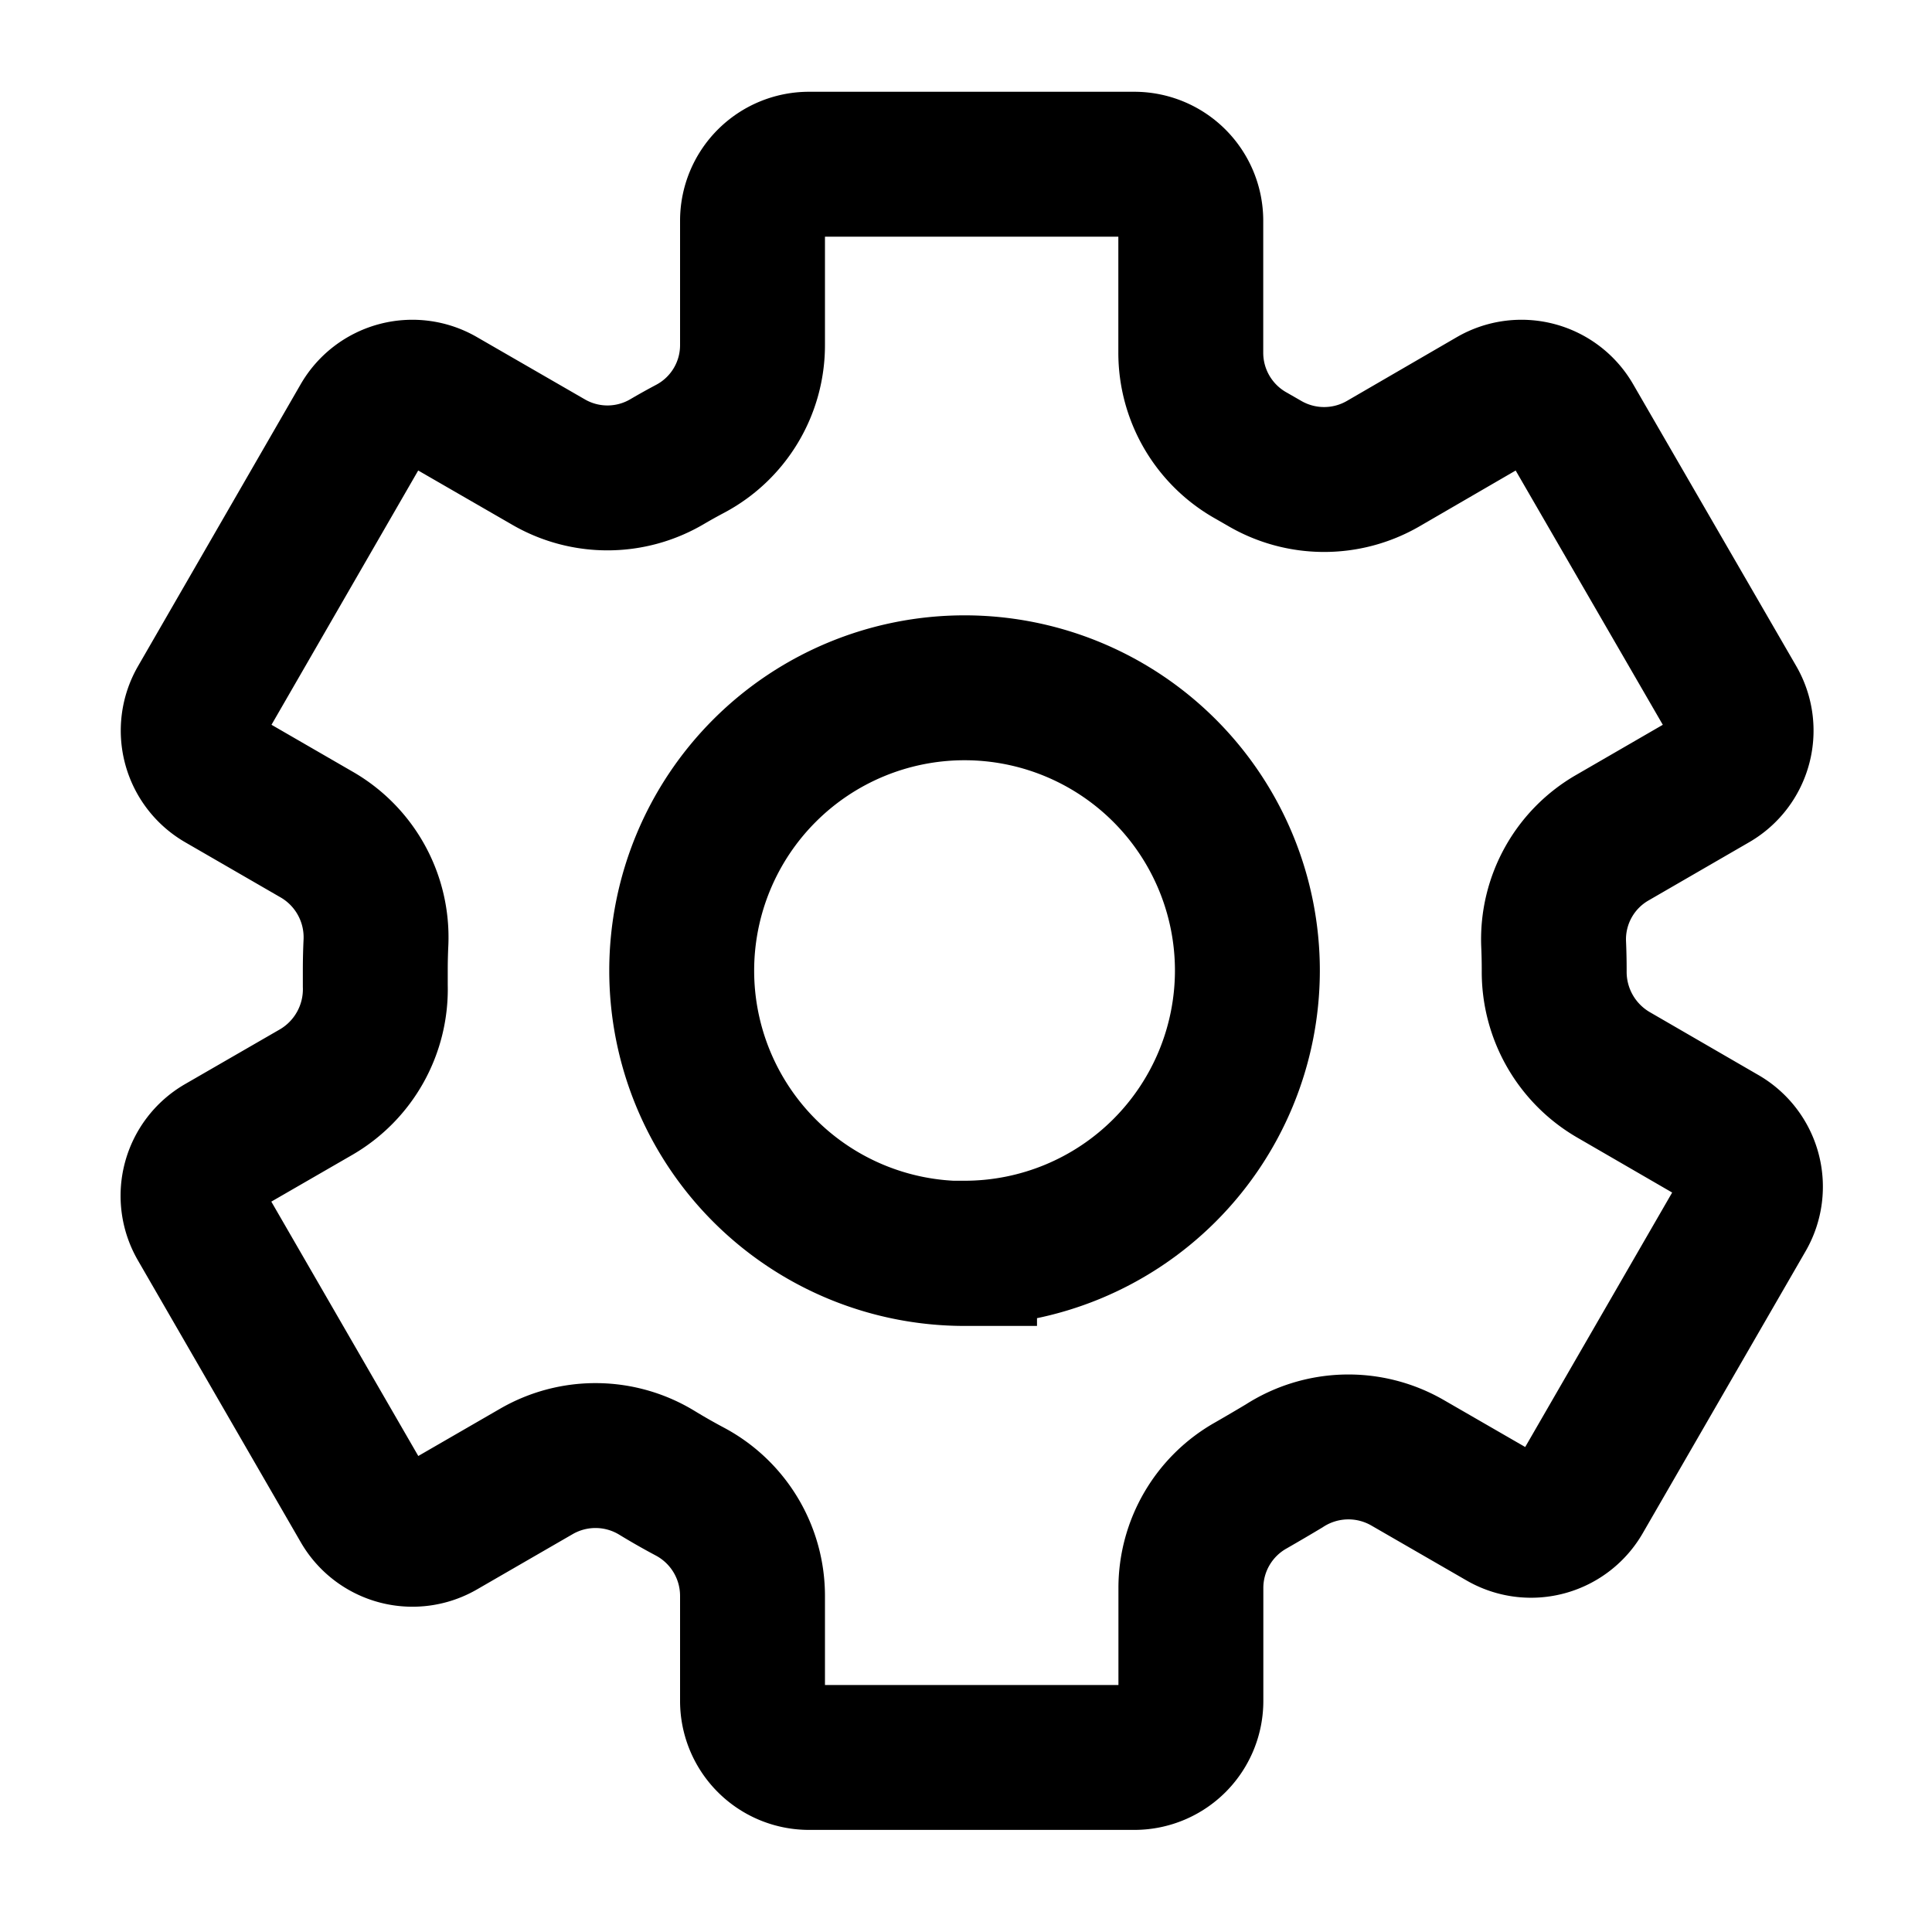 <svg xmlns="http://www.w3.org/2000/svg" width="20" height="20" viewBox="0 0 20 20">
    <path data-name="사각형 6534" style="fill:none" d="M0 0h20v20H0z"/>
    <path data-name="패스 38140" d="M16.324 10.576 15.2 9.925a1.232 1.232 0 0 1-.611-1.073v-.007q0-.138-.006-.275a1.214 1.214 0 0 1 .611-1.1l1.037-.6a.585.585 0 0 0 .214-.8l-1.688-2.917a.585.585 0 0 0-.8-.214l-1.139.661a1.221 1.221 0 0 1-1.232-.006l-.134-.077a1.22 1.22 0 0 1-.625-1.066V1.085A.585.585 0 0 0 10.242.5H6.875a.585.585 0 0 0-.585.585v1.283a1.214 1.214 0 0 1-.642 1.076q-.121.064-.239.133a1.216 1.216 0 0 1-1.224.01l-1.123-.648a.585.585 0 0 0-.8.214L.579 6.07a.585.585 0 0 0 .214.8l.981.567a1.227 1.227 0 0 1 .618 1.116q-.007.145-.007.293v.158a1.232 1.232 0 0 1-.61 1.1l-.984.568a.585.585 0 0 0-.214.8l1.686 2.918a.585.585 0 0 0 .8.214l.99-.572a1.222 1.222 0 0 1 1.25.016q.164.1.335.191a1.223 1.223 0 0 1 .652 1.081v1.088a.585.585 0 0 0 .585.585h3.368a.585.585 0 0 0 .585-.585v-1.167a1.219 1.219 0 0 1 .623-1.065q.174-.1.341-.2a1.225 1.225 0 0 1 1.278-.034l.986.569a.585.585 0 0 0 .8-.214l1.684-2.916a.585.585 0 0 0-.216-.805zm-7.839 1.2a2.928 2.928 0 1 1 2.928-2.928 2.928 2.928 0 0 1-2.928 2.925z" transform="translate(1.5 1.2)" style="stroke:#000;stroke-miterlimit:10;stroke-width:1.5px;fill:none"/>
</svg>
